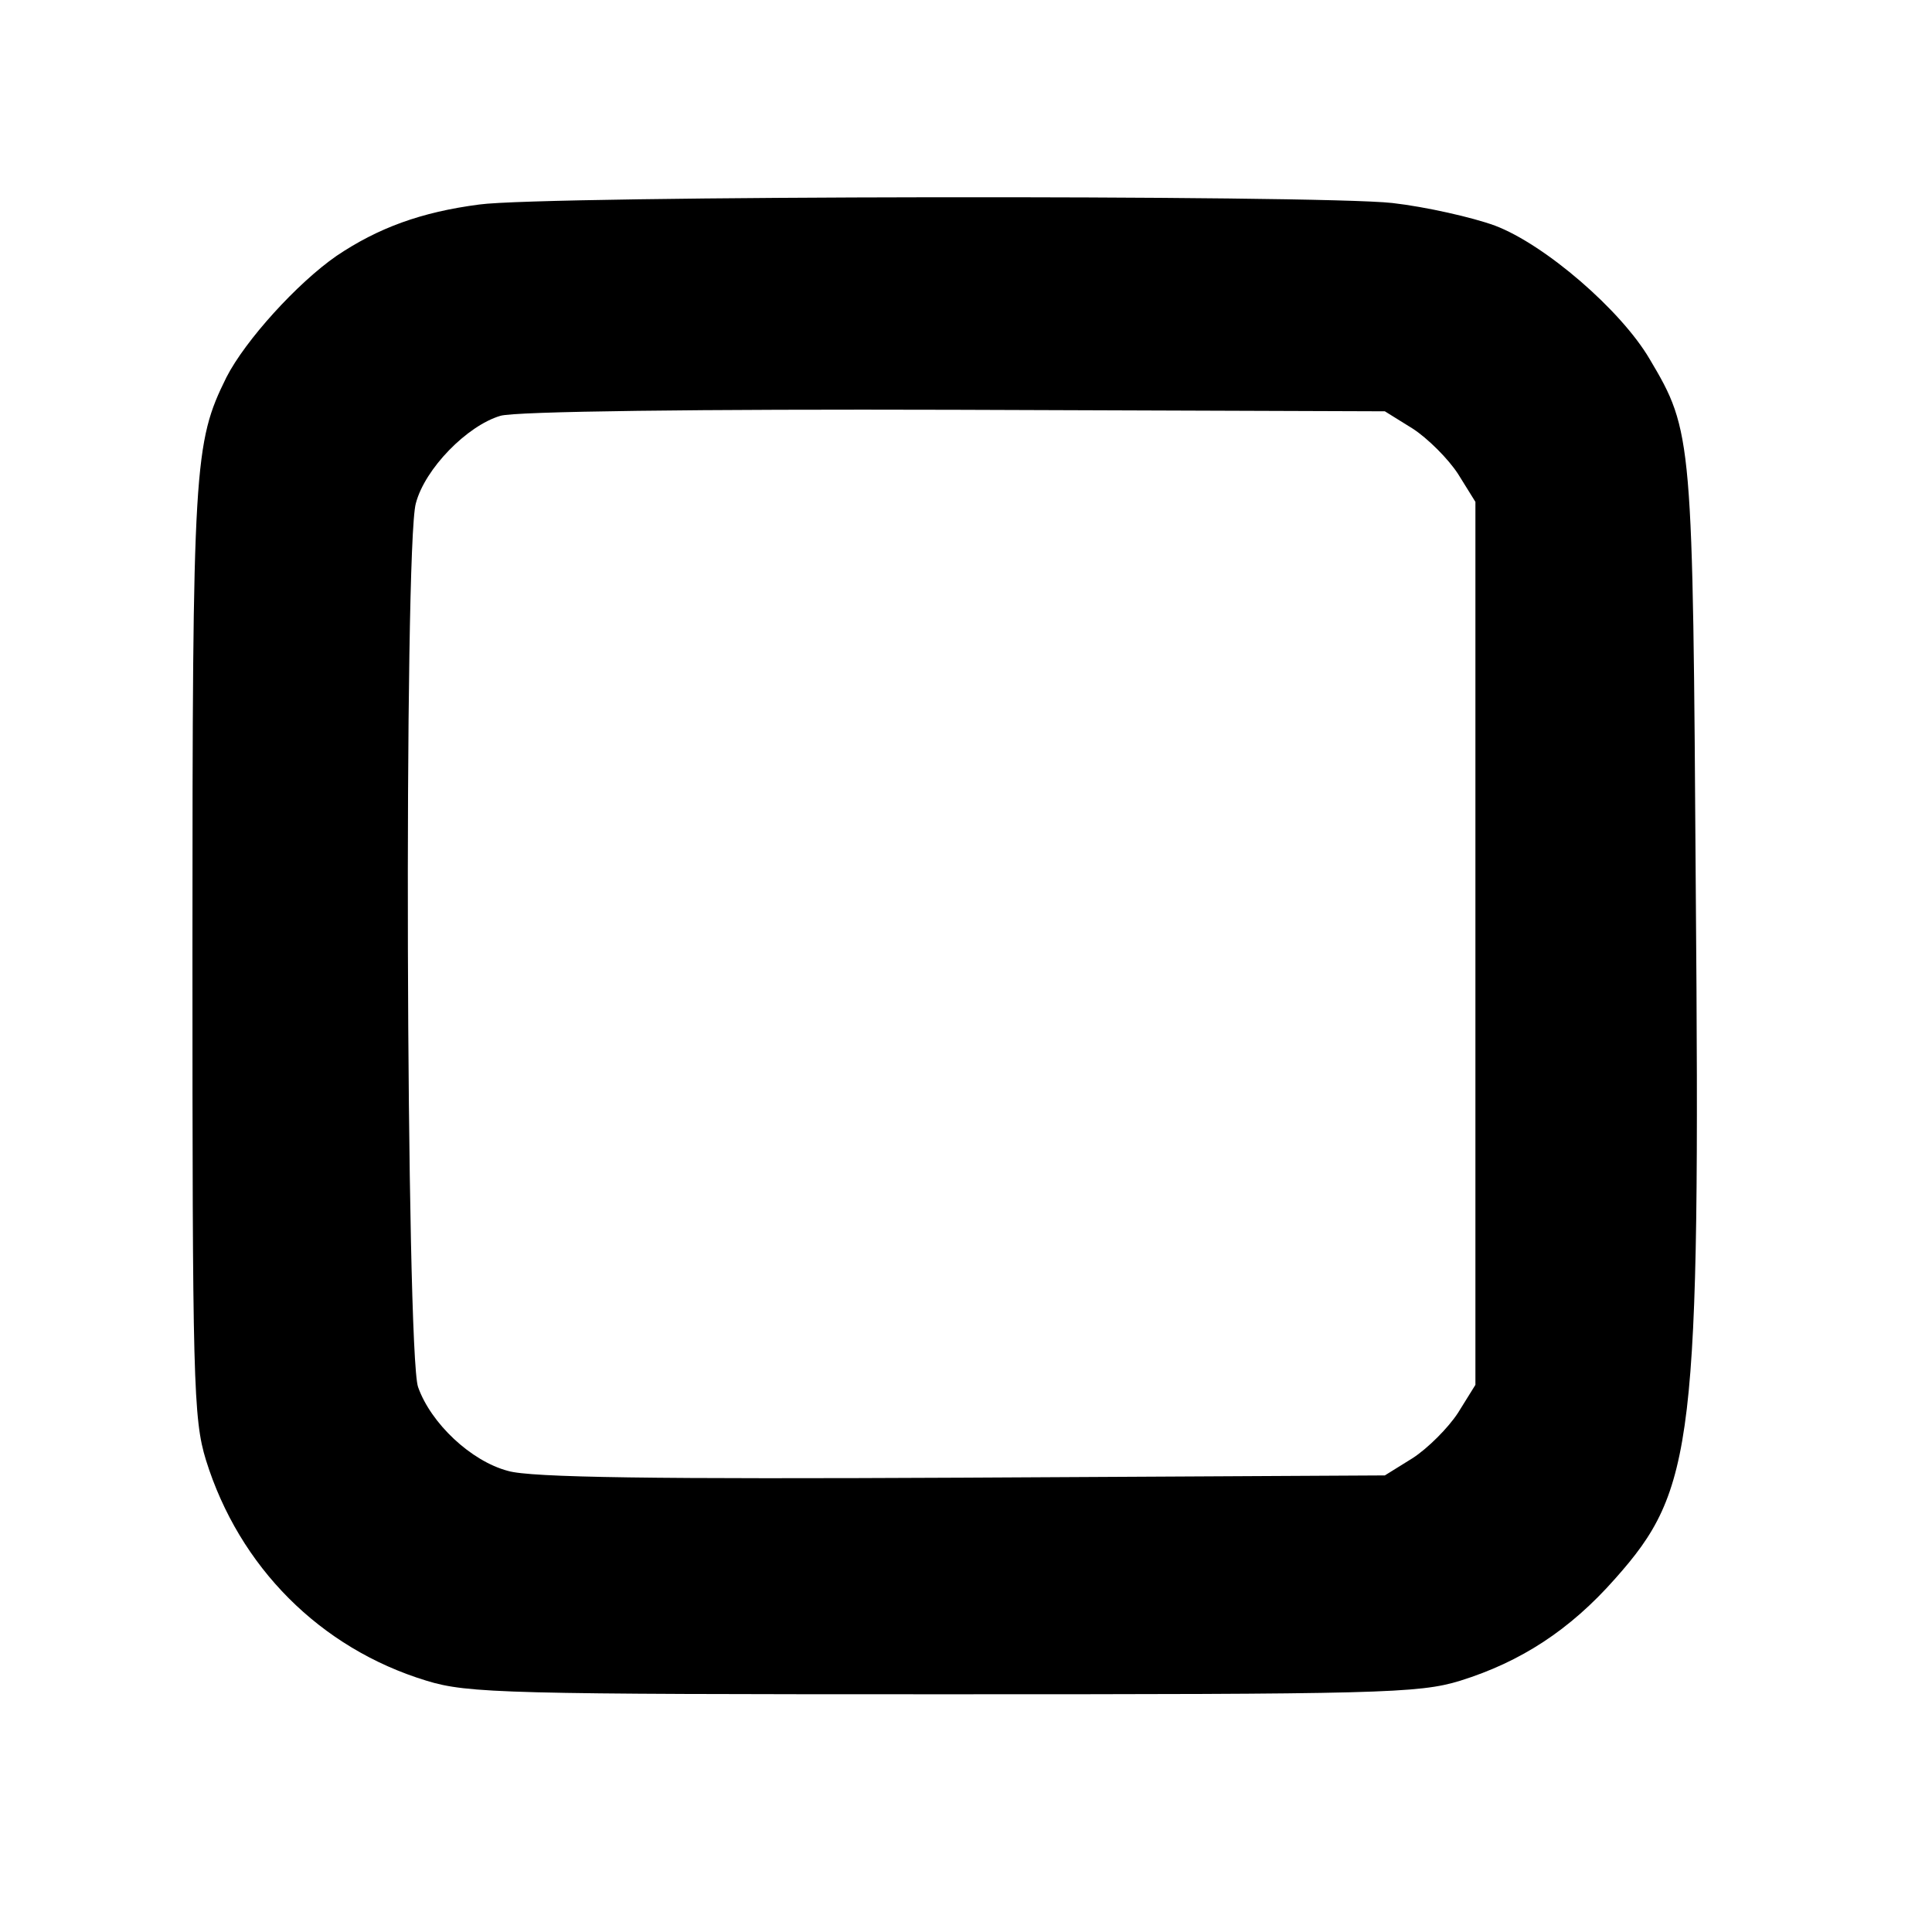 <?xml version="1.0" standalone="no"?>
<!DOCTYPE svg PUBLIC "-//W3C//DTD SVG 20010904//EN"
 "http://www.w3.org/TR/2001/REC-SVG-20010904/DTD/svg10.dtd">
<svg version="1.0" xmlns="http://www.w3.org/2000/svg"
 width="256pt" height="256pt" viewBox="0 0 256 256"
 preserveAspectRatio="xMidYMid meet">

<g transform="translate(0,256) scale(0.1,-0.1)"
fill="#000000" stroke="none">
<path d="M635 2289 c-77 -10 -134 -31 -189 -68 -52 -36 -121 -112 -146 -161
-43 -87 -45 -115 -45 -760 0 -569 1 -620 18 -675 44 -141 151 -249 292 -292
55 -17 108 -18 685 -18 577 0 630 1 685 18 80 25 145 67 205 135 105 118 113
179 107 912 -4 601 -4 608 -61 704 -38 65 -139 152 -205 177 -30 11 -92 25
-136 30 -97 11 -1125 10 -1210 -2z m1237 -297 c20 -13 47 -40 60 -60 l23 -37
0 -585 0 -585 -23 -37 c-13 -20 -40 -47 -60 -60 l-37 -23 -560 -3 c-405 -2
-572 0 -602 9 -49 13 -102 63 -119 111 -16 44 -19 1115 -3 1171 12 46 68 103
112 116 19 6 265 9 602 8 l570 -2 37 -23z"/>
</g>
</svg>
